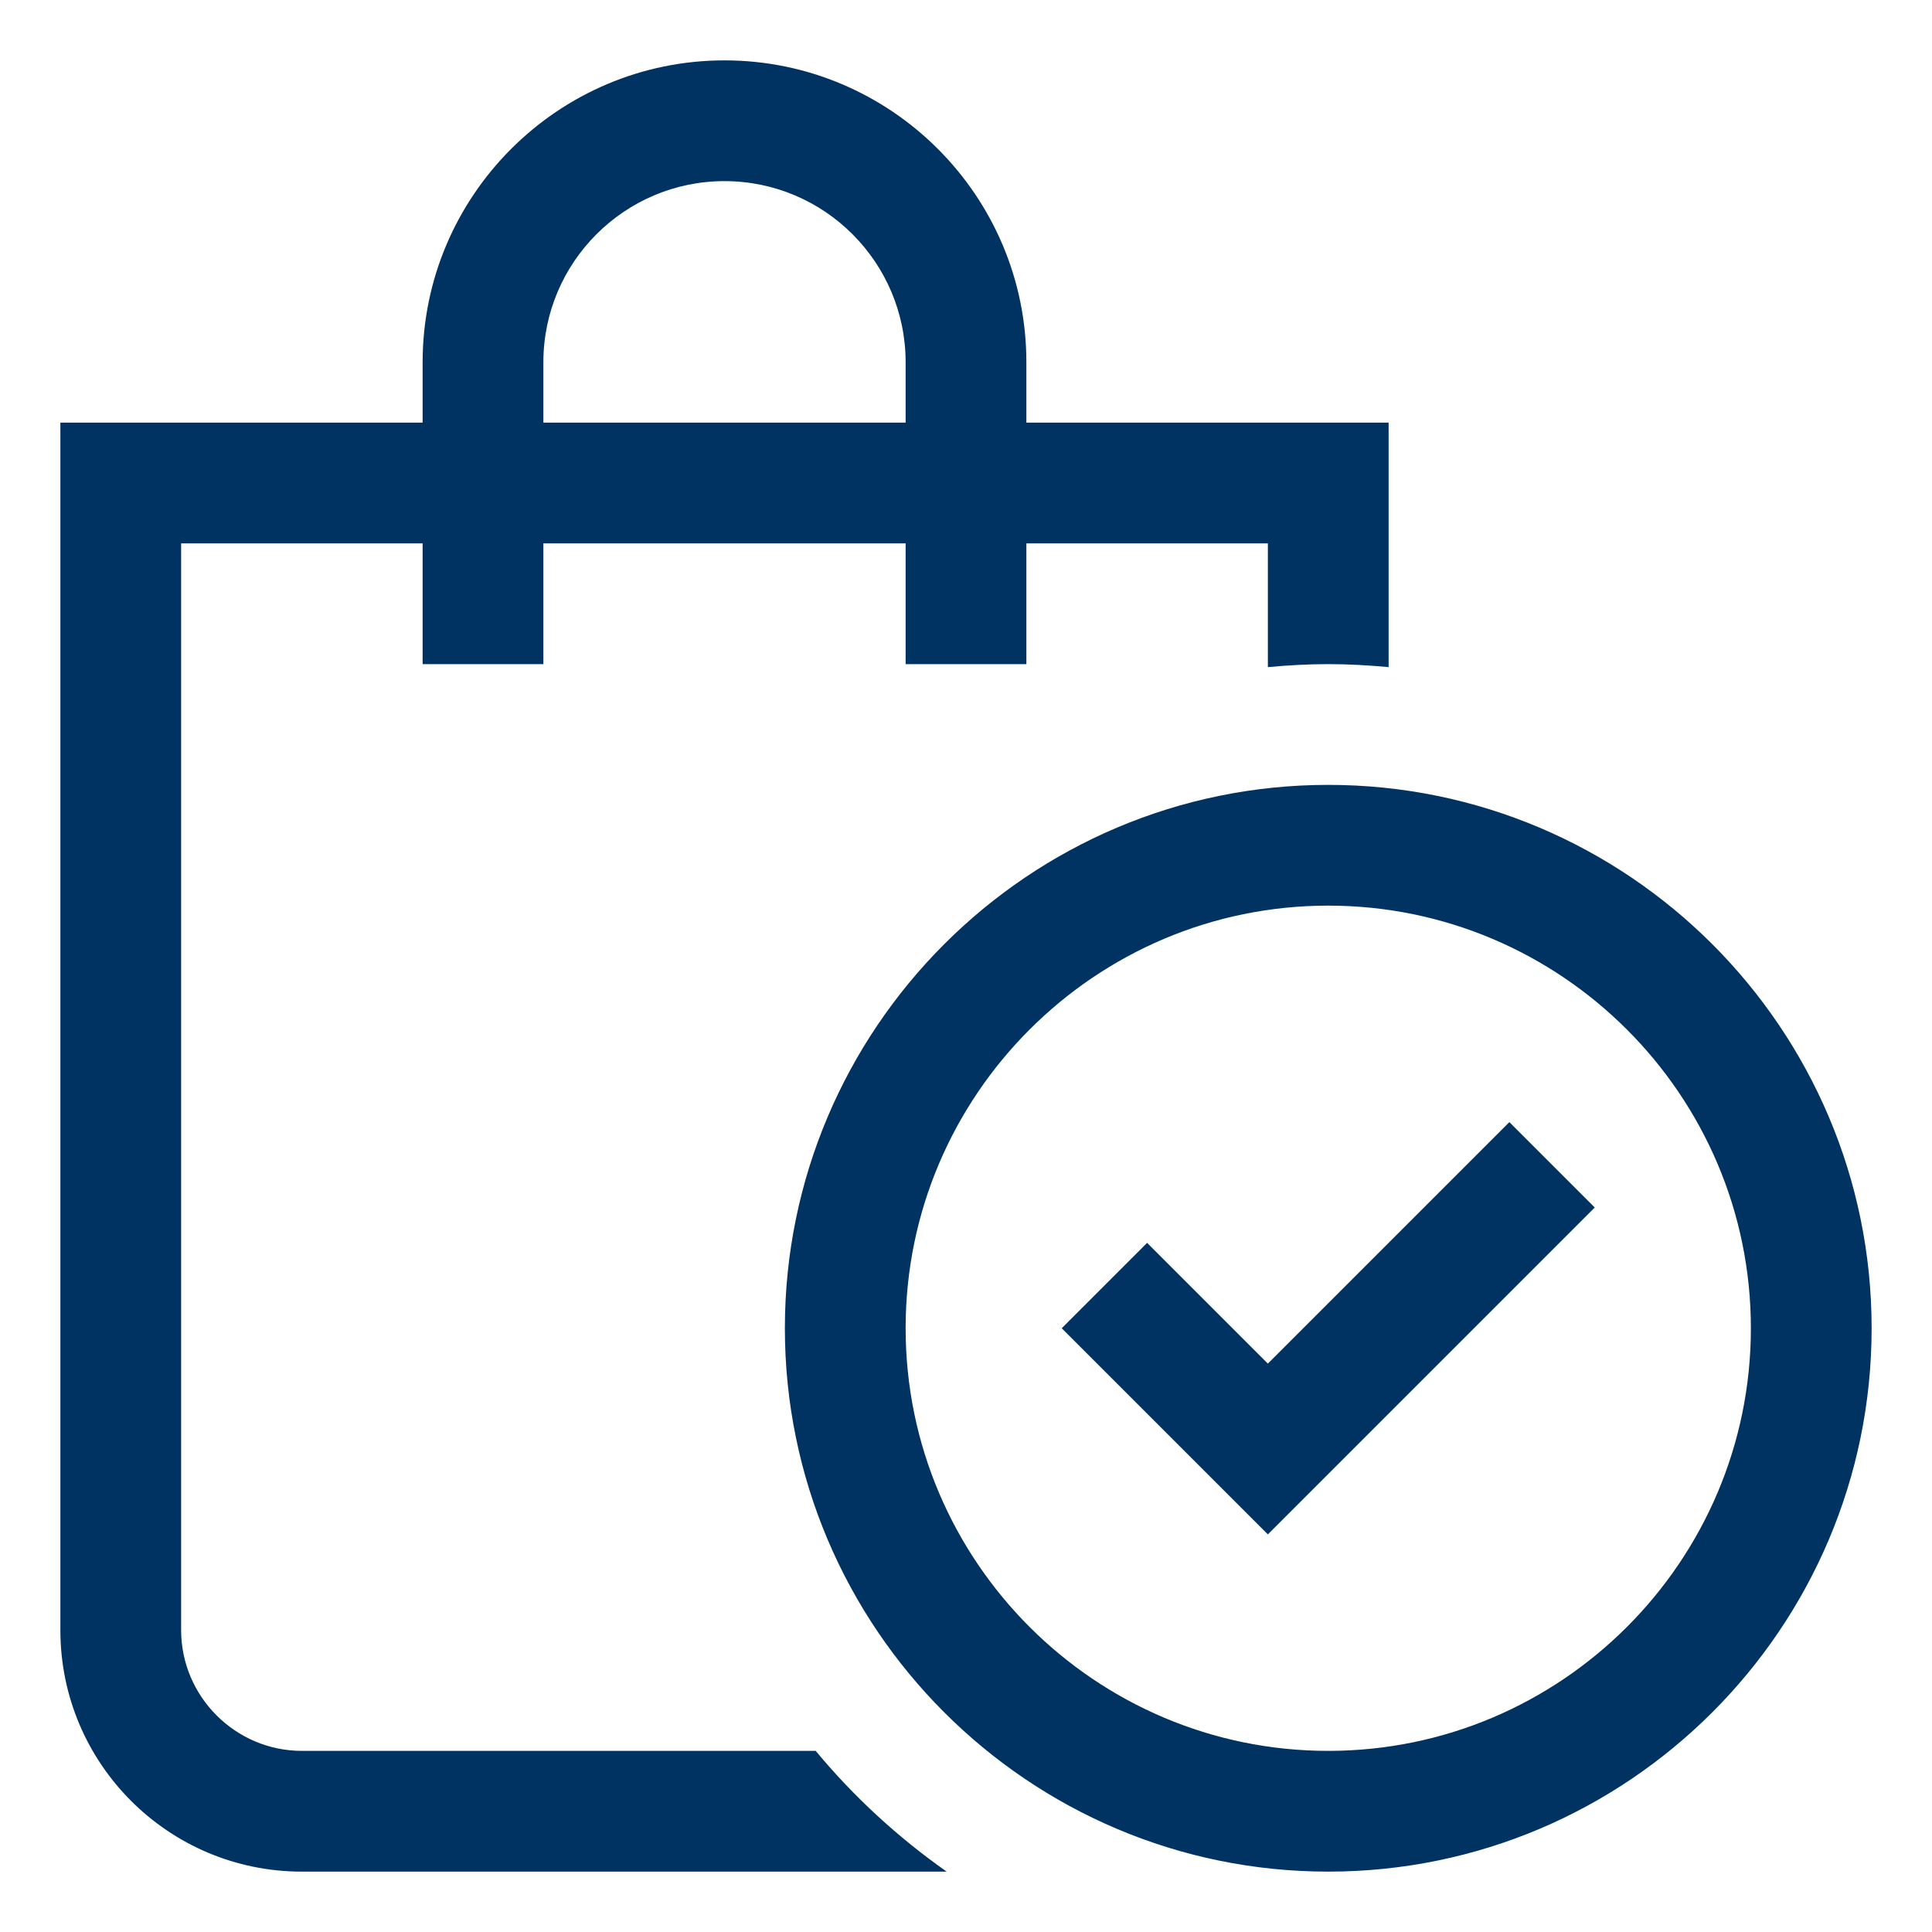<svg width="20" height="20" viewBox="0 0 20 20" fill="none" xmlns="http://www.w3.org/2000/svg">
<g clip-path="url(#clip0_75_521)">
<path d="M10.625 4.375V3.75C10.625 2.027 9.223 0.625 7.5 0.625C5.777 0.625 4.375 2.027 4.375 3.75V4.375H0.625V16.875C0.625 18.256 1.744 19.375 3.125 19.375H9.8C9.294 19.019 8.838 18.6 8.444 18.125H3.125C2.437 18.125 1.875 17.562 1.875 16.875V5.625H4.375V6.875H5.625V5.625H9.375V6.875H10.625V5.625H13.125V6.906C13.331 6.887 13.538 6.875 13.75 6.875C13.962 6.875 14.169 6.887 14.375 6.906V4.375H10.625ZM5.625 4.375V3.75C5.625 2.716 6.466 1.875 7.5 1.875C8.534 1.875 9.375 2.716 9.375 3.75V4.375H5.625ZM13.75 19.375C10.648 19.375 8.125 16.852 8.125 13.75C8.125 10.648 10.648 8.125 13.75 8.125C16.852 8.125 19.375 10.648 19.375 13.75C19.375 16.852 16.852 19.375 13.75 19.375ZM13.75 9.375C11.338 9.375 9.375 11.338 9.375 13.75C9.375 16.162 11.338 18.125 13.75 18.125C16.162 18.125 18.125 16.162 18.125 13.75C18.125 11.338 16.162 9.375 13.75 9.375ZM13.125 15.884L10.991 13.75L11.875 12.866L13.125 14.116L15.625 11.616L16.509 12.5L13.125 15.884Z" fill="#003362"/>
</g>
<defs>
<clipPath id="clip0_75_521">
<rect width="20" height="20" fill="white"/>
</clipPath>
</defs>
</svg>
